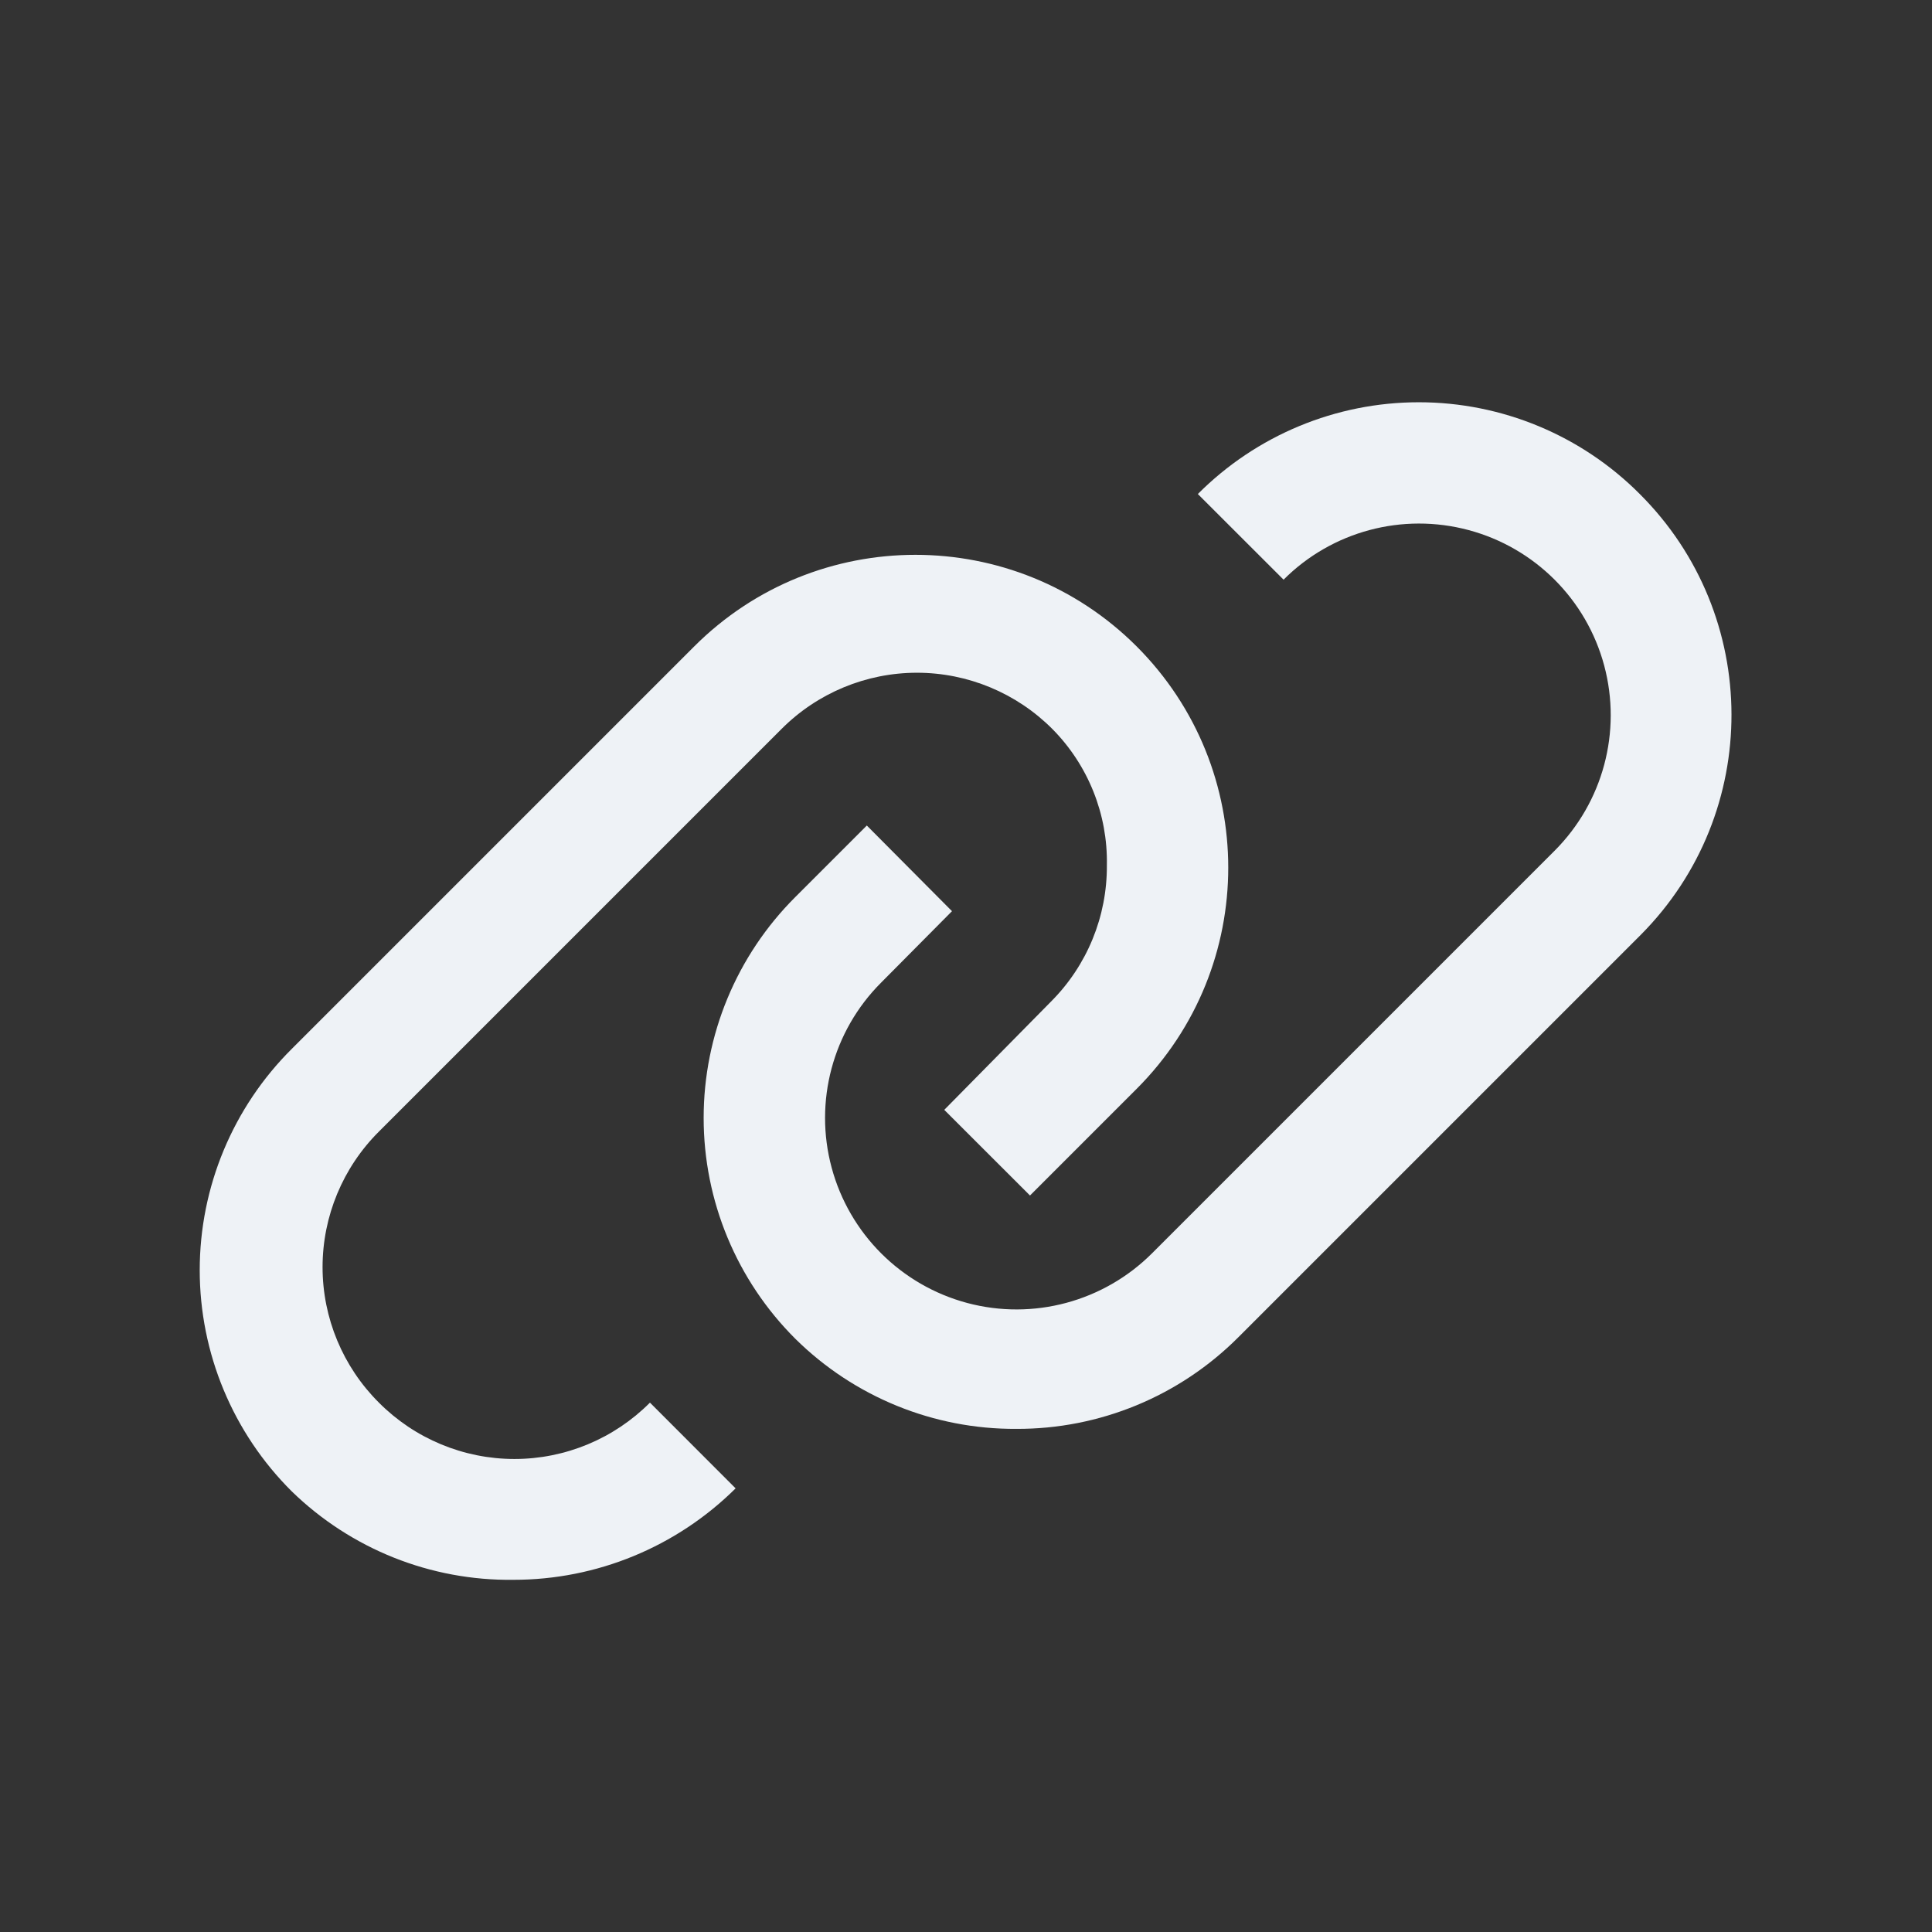 <svg xmlns="http://www.w3.org/2000/svg" width="24" height="24" viewBox="0 0 24 24">
  <rect x="0" y="0" width="24" height="24" fill="#333333" stroke="none"/>
  <path fill="#EEF2F6" d="M8.624,8.03 C10.142,6.513 12.602,6.513 14.12,8.03 C15.637,9.548 15.637,12.008 14.12,13.526 L14.12,13.526 L12.795,14.851 L11.73,13.787 L13.055,12.443 C13.504,11.994 13.754,11.385 13.75,10.748 C13.762,10.116 13.518,9.506 13.074,9.057 C12.628,8.609 12.022,8.357 11.391,8.357 C10.759,8.357 10.153,8.609 9.707,9.057 L9.707,9.057 L4.707,14.057 C4.259,14.503 4.007,15.109 4.007,15.741 C4.007,16.372 4.259,16.978 4.707,17.424 C5.153,17.872 5.759,18.124 6.391,18.124 C7.022,18.124 7.628,17.872 8.074,17.424 L8.074,17.424 L9.138,18.489 C8.403,19.218 7.41,19.626 6.377,19.625 C5.35,19.638 4.361,19.243 3.624,18.526 C2.893,17.799 2.481,16.81 2.481,15.778 C2.481,14.746 2.893,13.757 3.624,13.03 L3.624,13.03 Z M17.625,4.997 C18.655,4.997 19.643,5.407 20.369,6.136 C21.884,7.646 21.89,10.097 20.382,11.613 L20.382,11.613 L15.382,16.613 C14.651,17.345 13.659,17.754 12.626,17.75 C11.599,17.756 10.612,17.354 9.881,16.632 C9.151,15.905 8.741,14.918 8.741,13.887 C8.741,12.857 9.151,11.87 9.88,11.143 L9.88,11.143 L10.768,10.255 L11.826,11.319 L10.945,12.207 C10.344,12.808 10.11,13.685 10.331,14.505 C10.552,15.326 11.193,15.966 12.015,16.186 C12.836,16.405 13.711,16.169 14.312,15.568 L14.312,15.568 L19.312,10.568 C19.913,9.966 20.148,9.09 19.928,8.268 C19.708,7.447 19.066,6.805 18.244,6.585 C17.423,6.365 16.546,6.599 15.945,7.201 L15.945,7.201 L14.88,6.137 C15.607,5.407 16.595,4.997 17.625,4.997 Z"/>
</svg>
